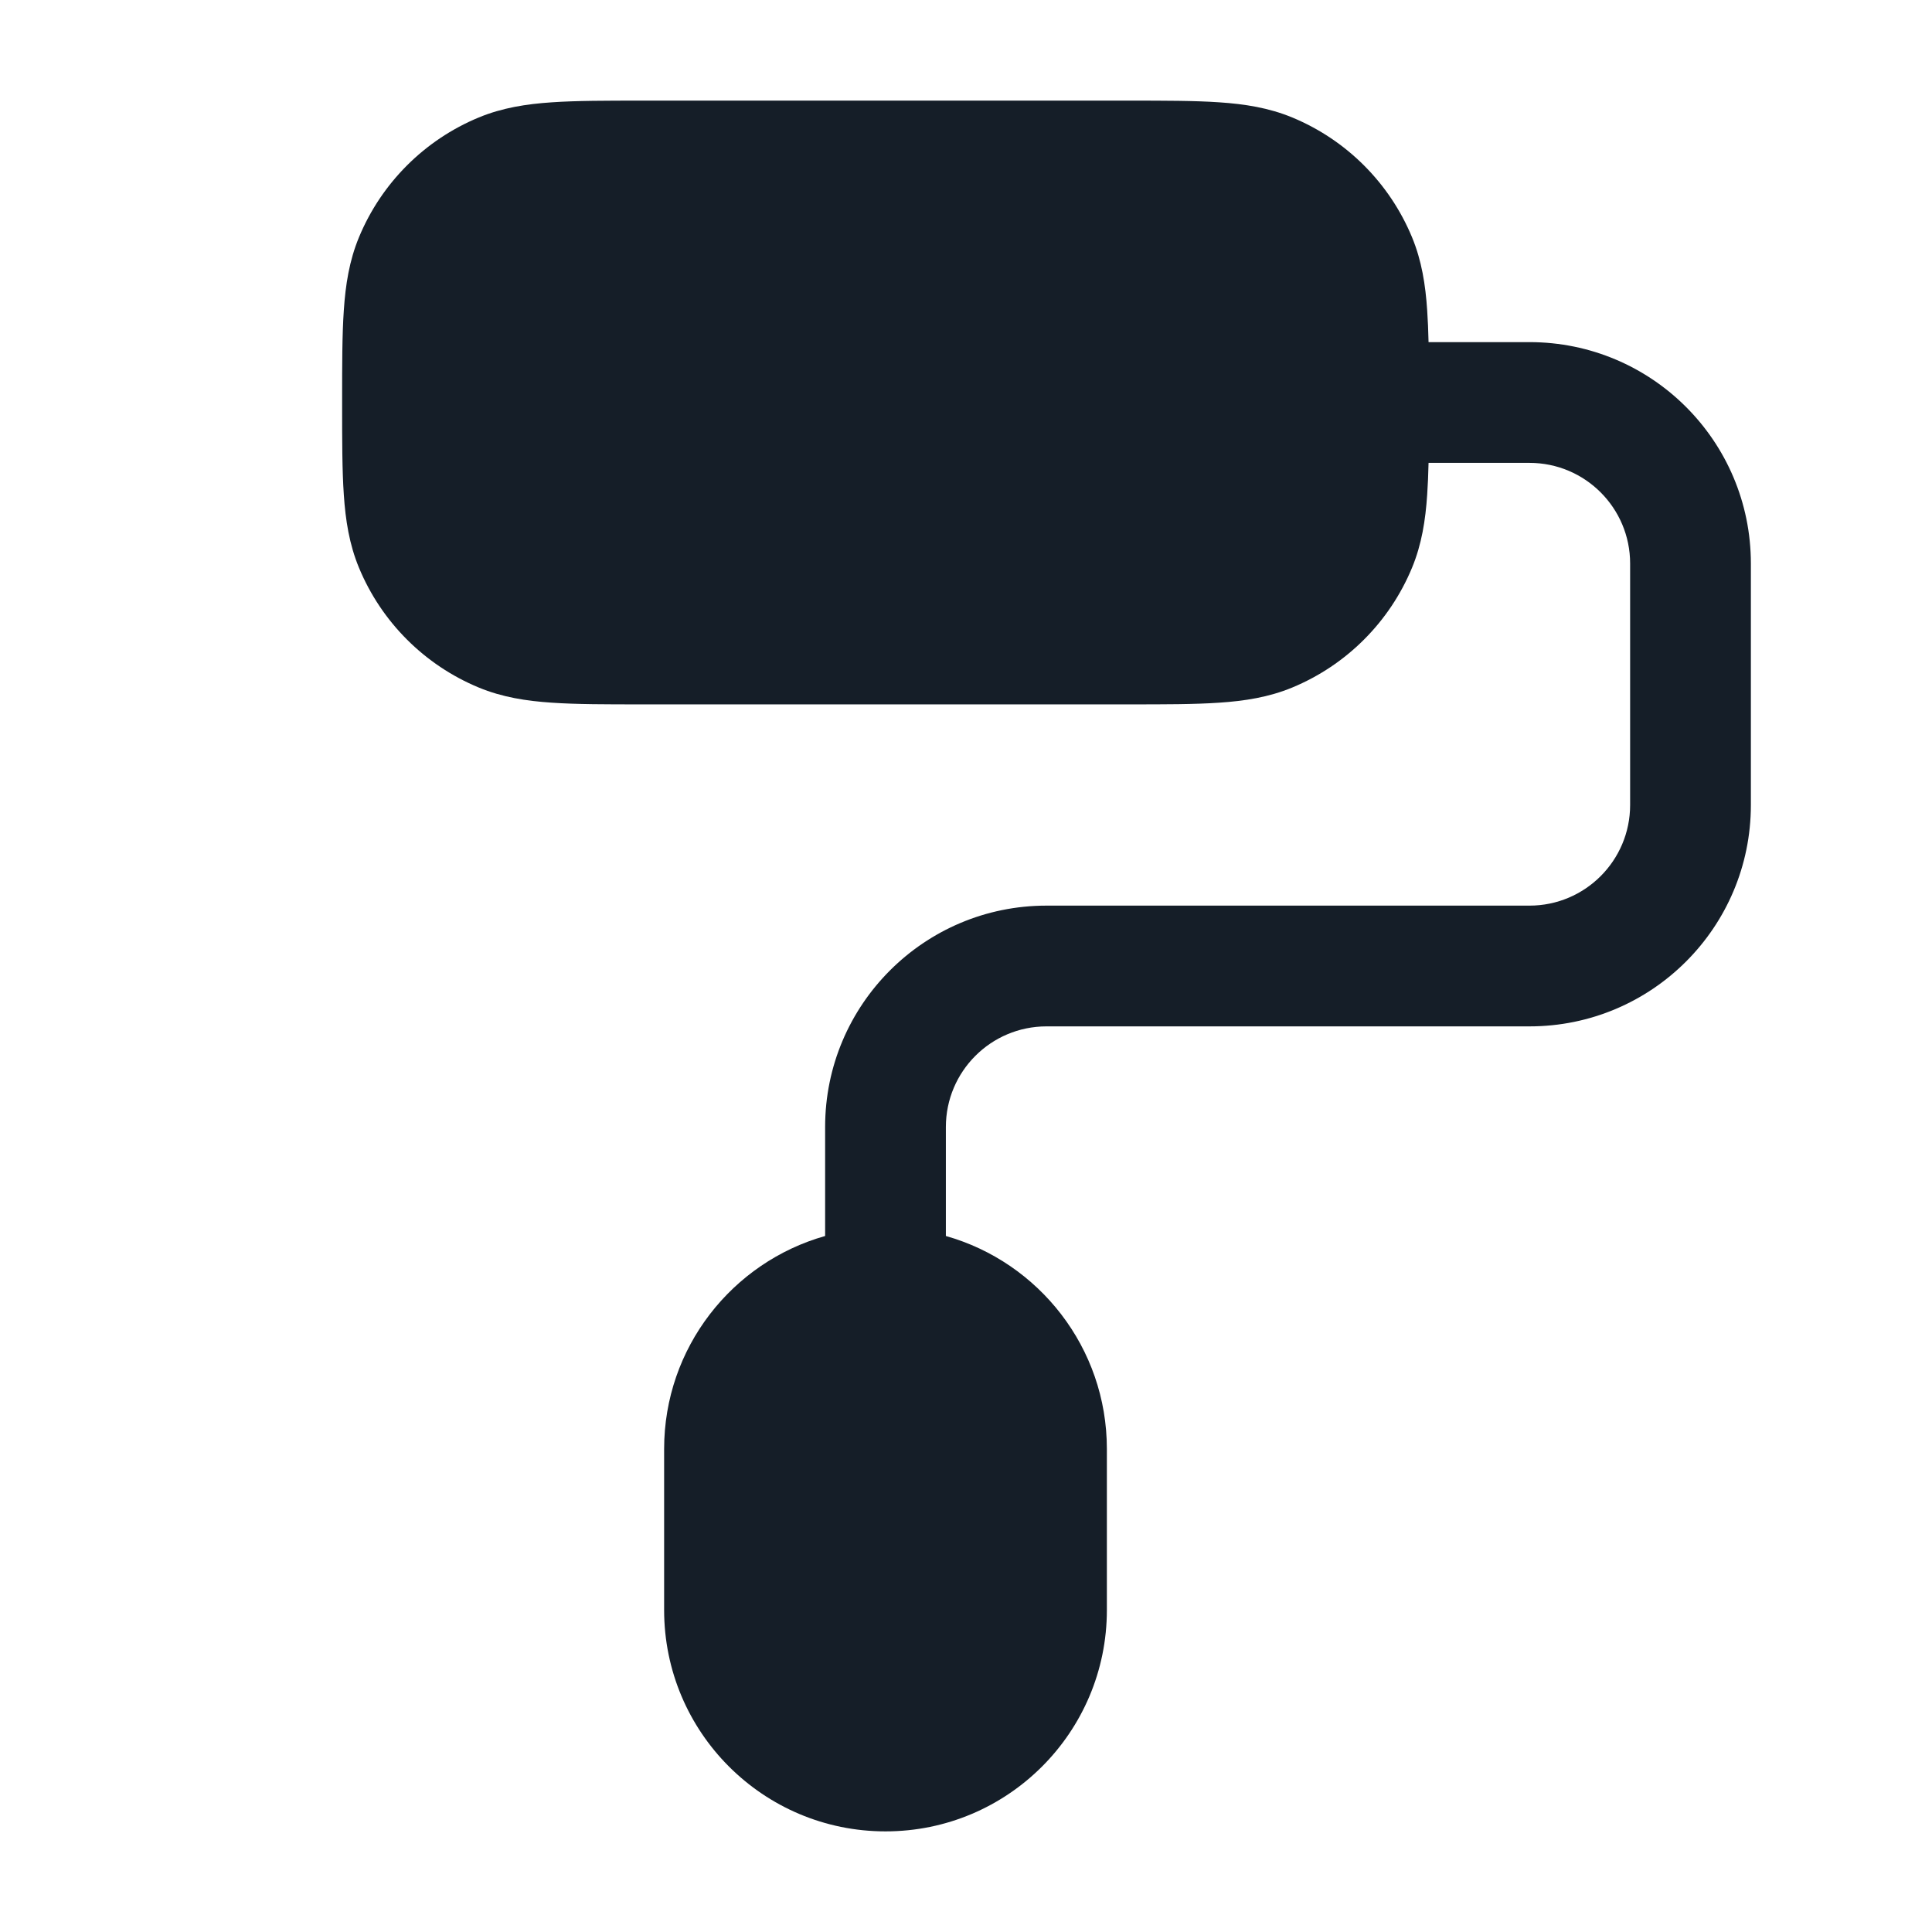 <svg xmlns="http://www.w3.org/2000/svg" viewBox="0 0 24 24">
  <defs/>
  <path fill="#151E28" d="M7.975,1.25 L14.025,1.25 C14.47,1.25 14.841,1.25 15.145,1.271 C15.462,1.292 15.762,1.339 16.052,1.459 C16.726,1.738 17.262,2.274 17.541,2.948 C17.661,3.238 17.708,3.538 17.729,3.855 C17.737,3.976 17.743,4.107 17.746,4.25 L19,4.25 C20.519,4.25 21.75,5.481 21.75,7 L21.75,10 C21.75,11.519 20.519,12.75 19,12.75 L13,12.75 C12.31,12.75 11.75,13.31 11.75,14 L11.75,15.354 C12.904,15.68 13.75,16.741 13.75,18 L13.75,20 C13.75,21.519 12.519,22.75 11,22.75 C9.481,22.75 8.25,21.519 8.25,20 L8.25,18 C8.25,16.741 9.096,15.68 10.25,15.354 L10.25,14 C10.25,12.481 11.481,11.25 13,11.25 L19,11.25 C19.69,11.25 20.25,10.69 20.25,10 L20.25,7 C20.25,6.31 19.69,5.75 19,5.75 L17.746,5.75 C17.743,5.893 17.737,6.024 17.729,6.145 C17.708,6.462 17.661,6.762 17.541,7.052 C17.262,7.726 16.726,8.262 16.052,8.541 C15.762,8.661 15.462,8.708 15.145,8.729 C14.841,8.75 14.47,8.75 14.025,8.75 L7.975,8.75 C7.53,8.75 7.159,8.75 6.855,8.729 C6.538,8.708 6.238,8.661 5.948,8.541 C5.274,8.262 4.738,7.726 4.459,7.052 C4.339,6.762 4.292,6.462 4.271,6.145 C4.25,5.841 4.25,5.47 4.25,5.025 L4.25,4.975 C4.25,4.53 4.25,4.159 4.271,3.855 C4.292,3.538 4.339,3.238 4.459,2.948 C4.738,2.274 5.274,1.738 5.948,1.459 C6.238,1.339 6.538,1.292 6.855,1.271 C7.159,1.25 7.53,1.25 7.975,1.25 Z"/>
</svg>

